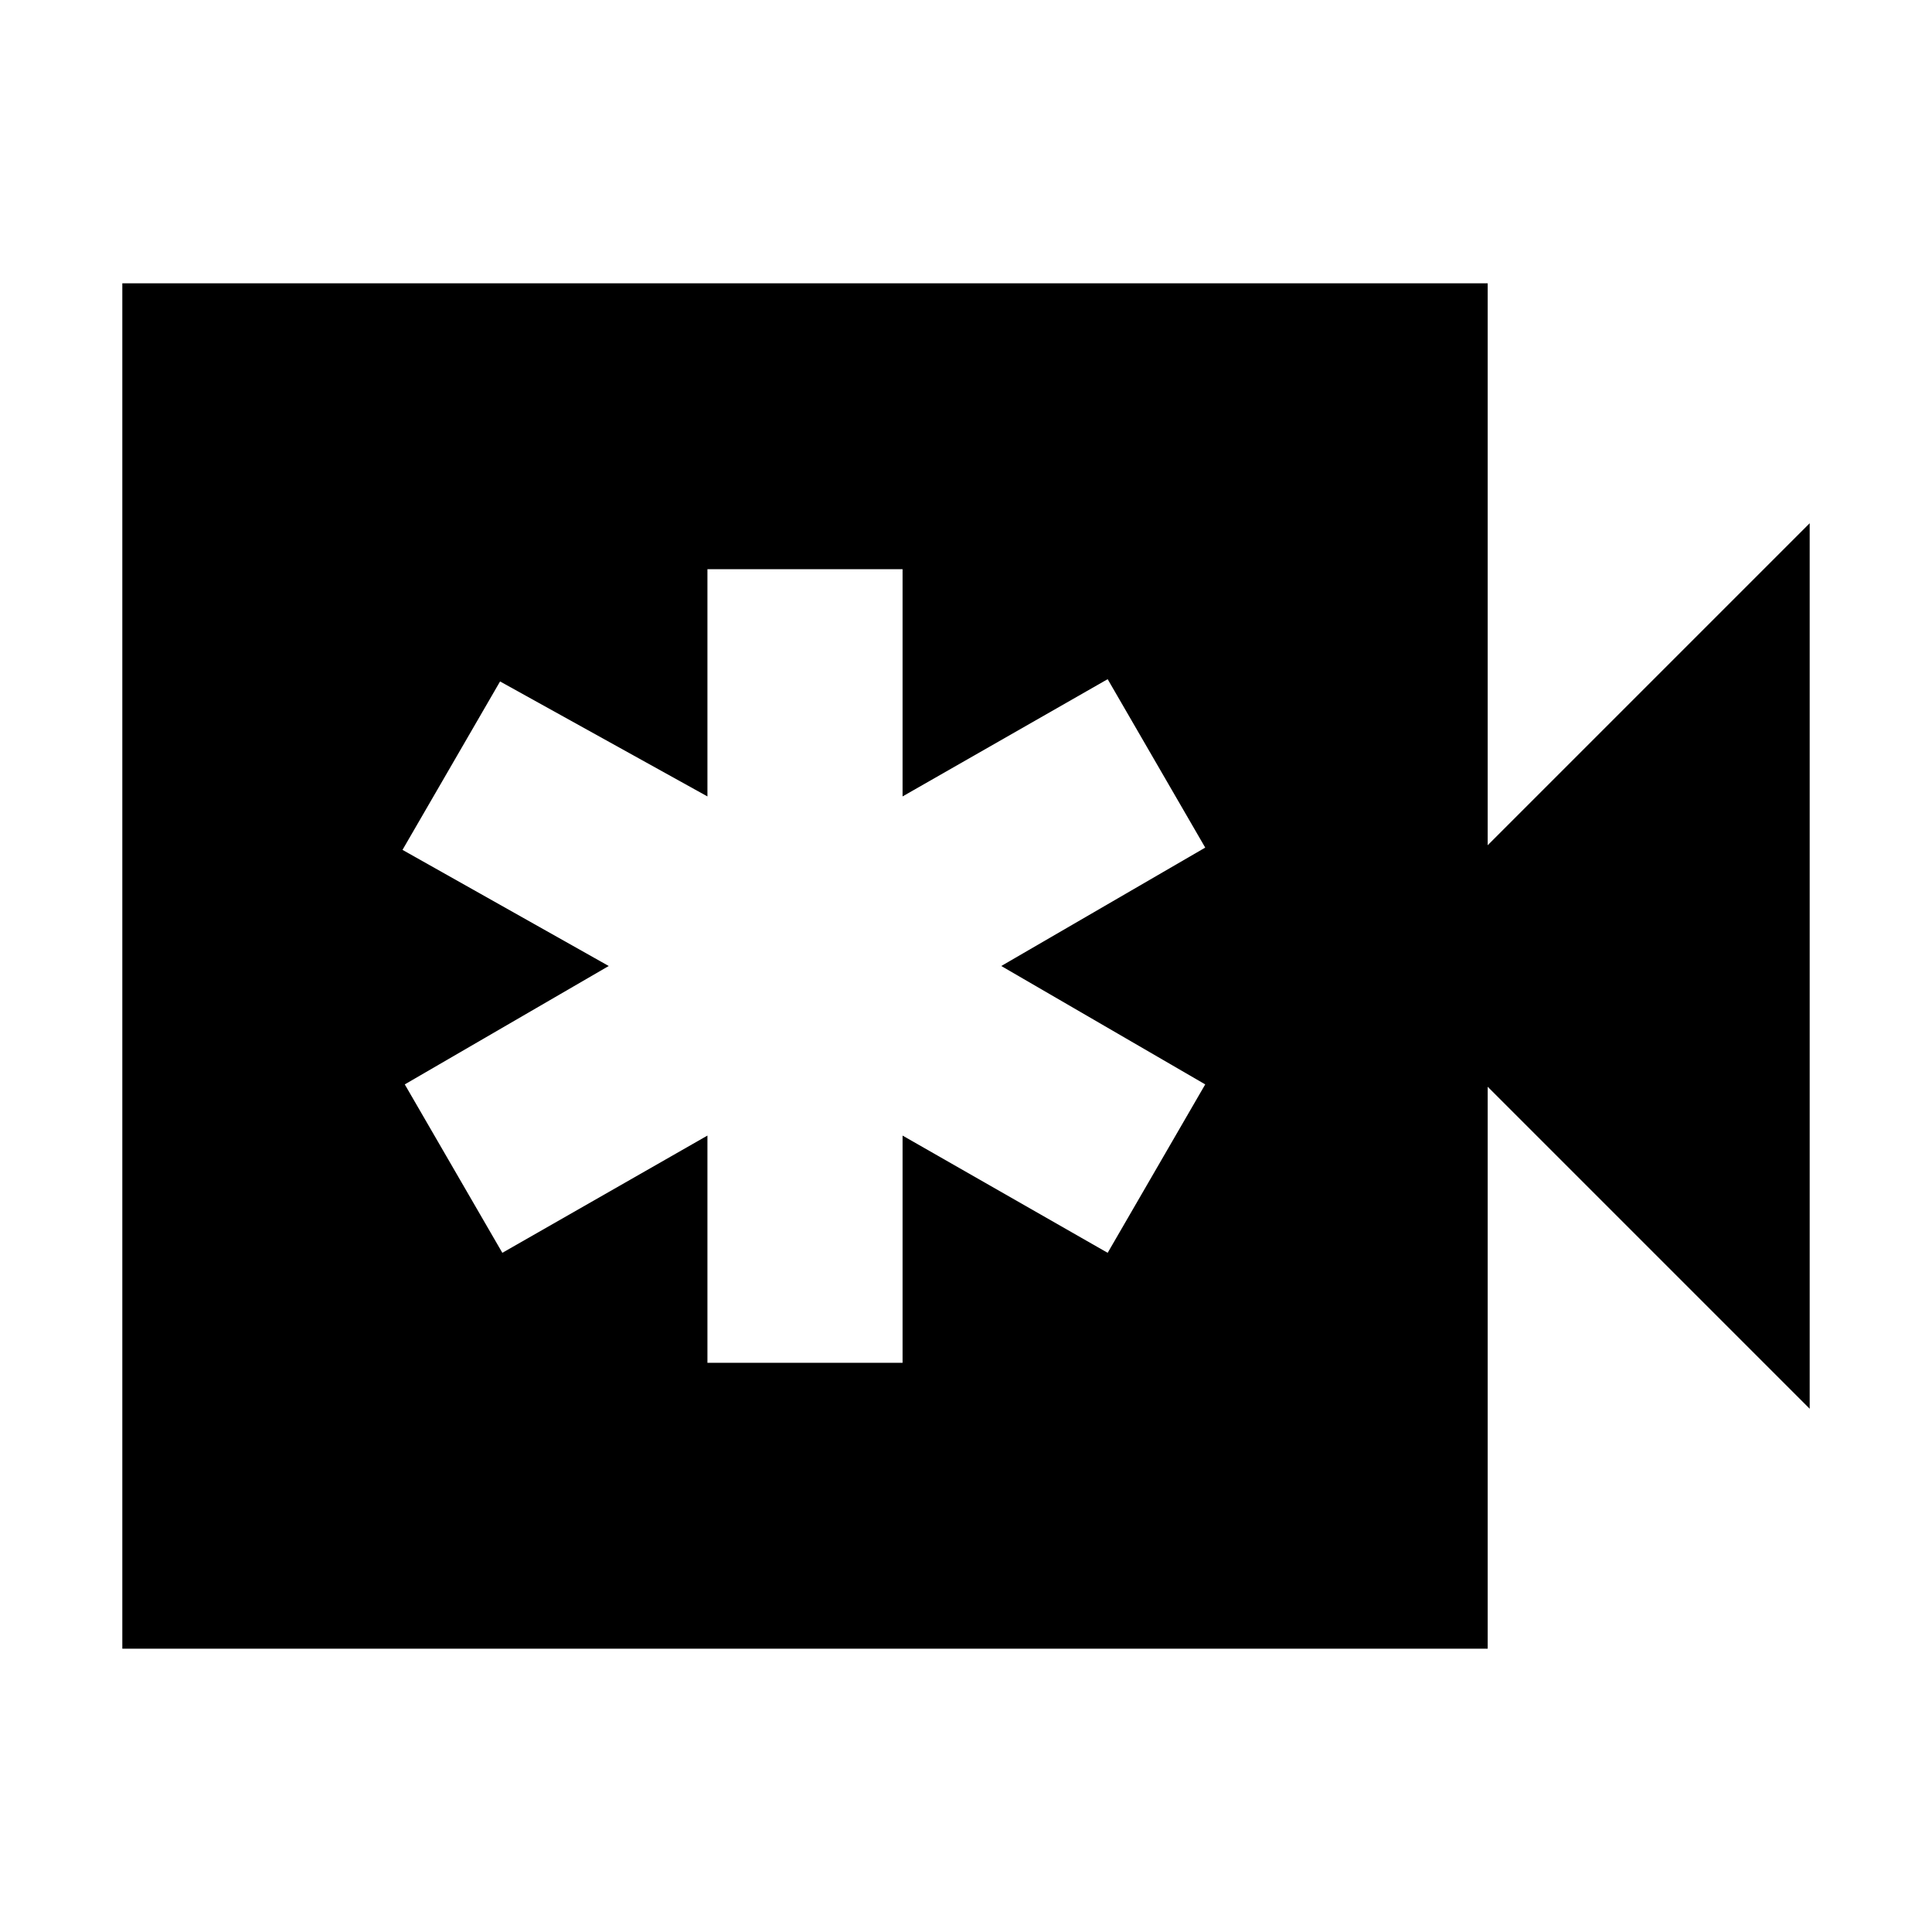 <svg xmlns="http://www.w3.org/2000/svg" height="24" viewBox="0 -960 960 960" width="24"><path d="M351.52-282.83h96.96v-112.91l101.91 58.26 48.48-83.69L497.52-480l101.35-58.83-48.48-83.69-101.91 58.26v-112.91h-96.96v112.91l-103.04-57.13L200-537.7 302.48-480l-101.35 58.83 48.48 83.69 101.91-58.26v112.91ZM60.78-140.78v-678.44h678.44V-540l160-160v440l-160-160v279.22H60.78Z"/></svg>